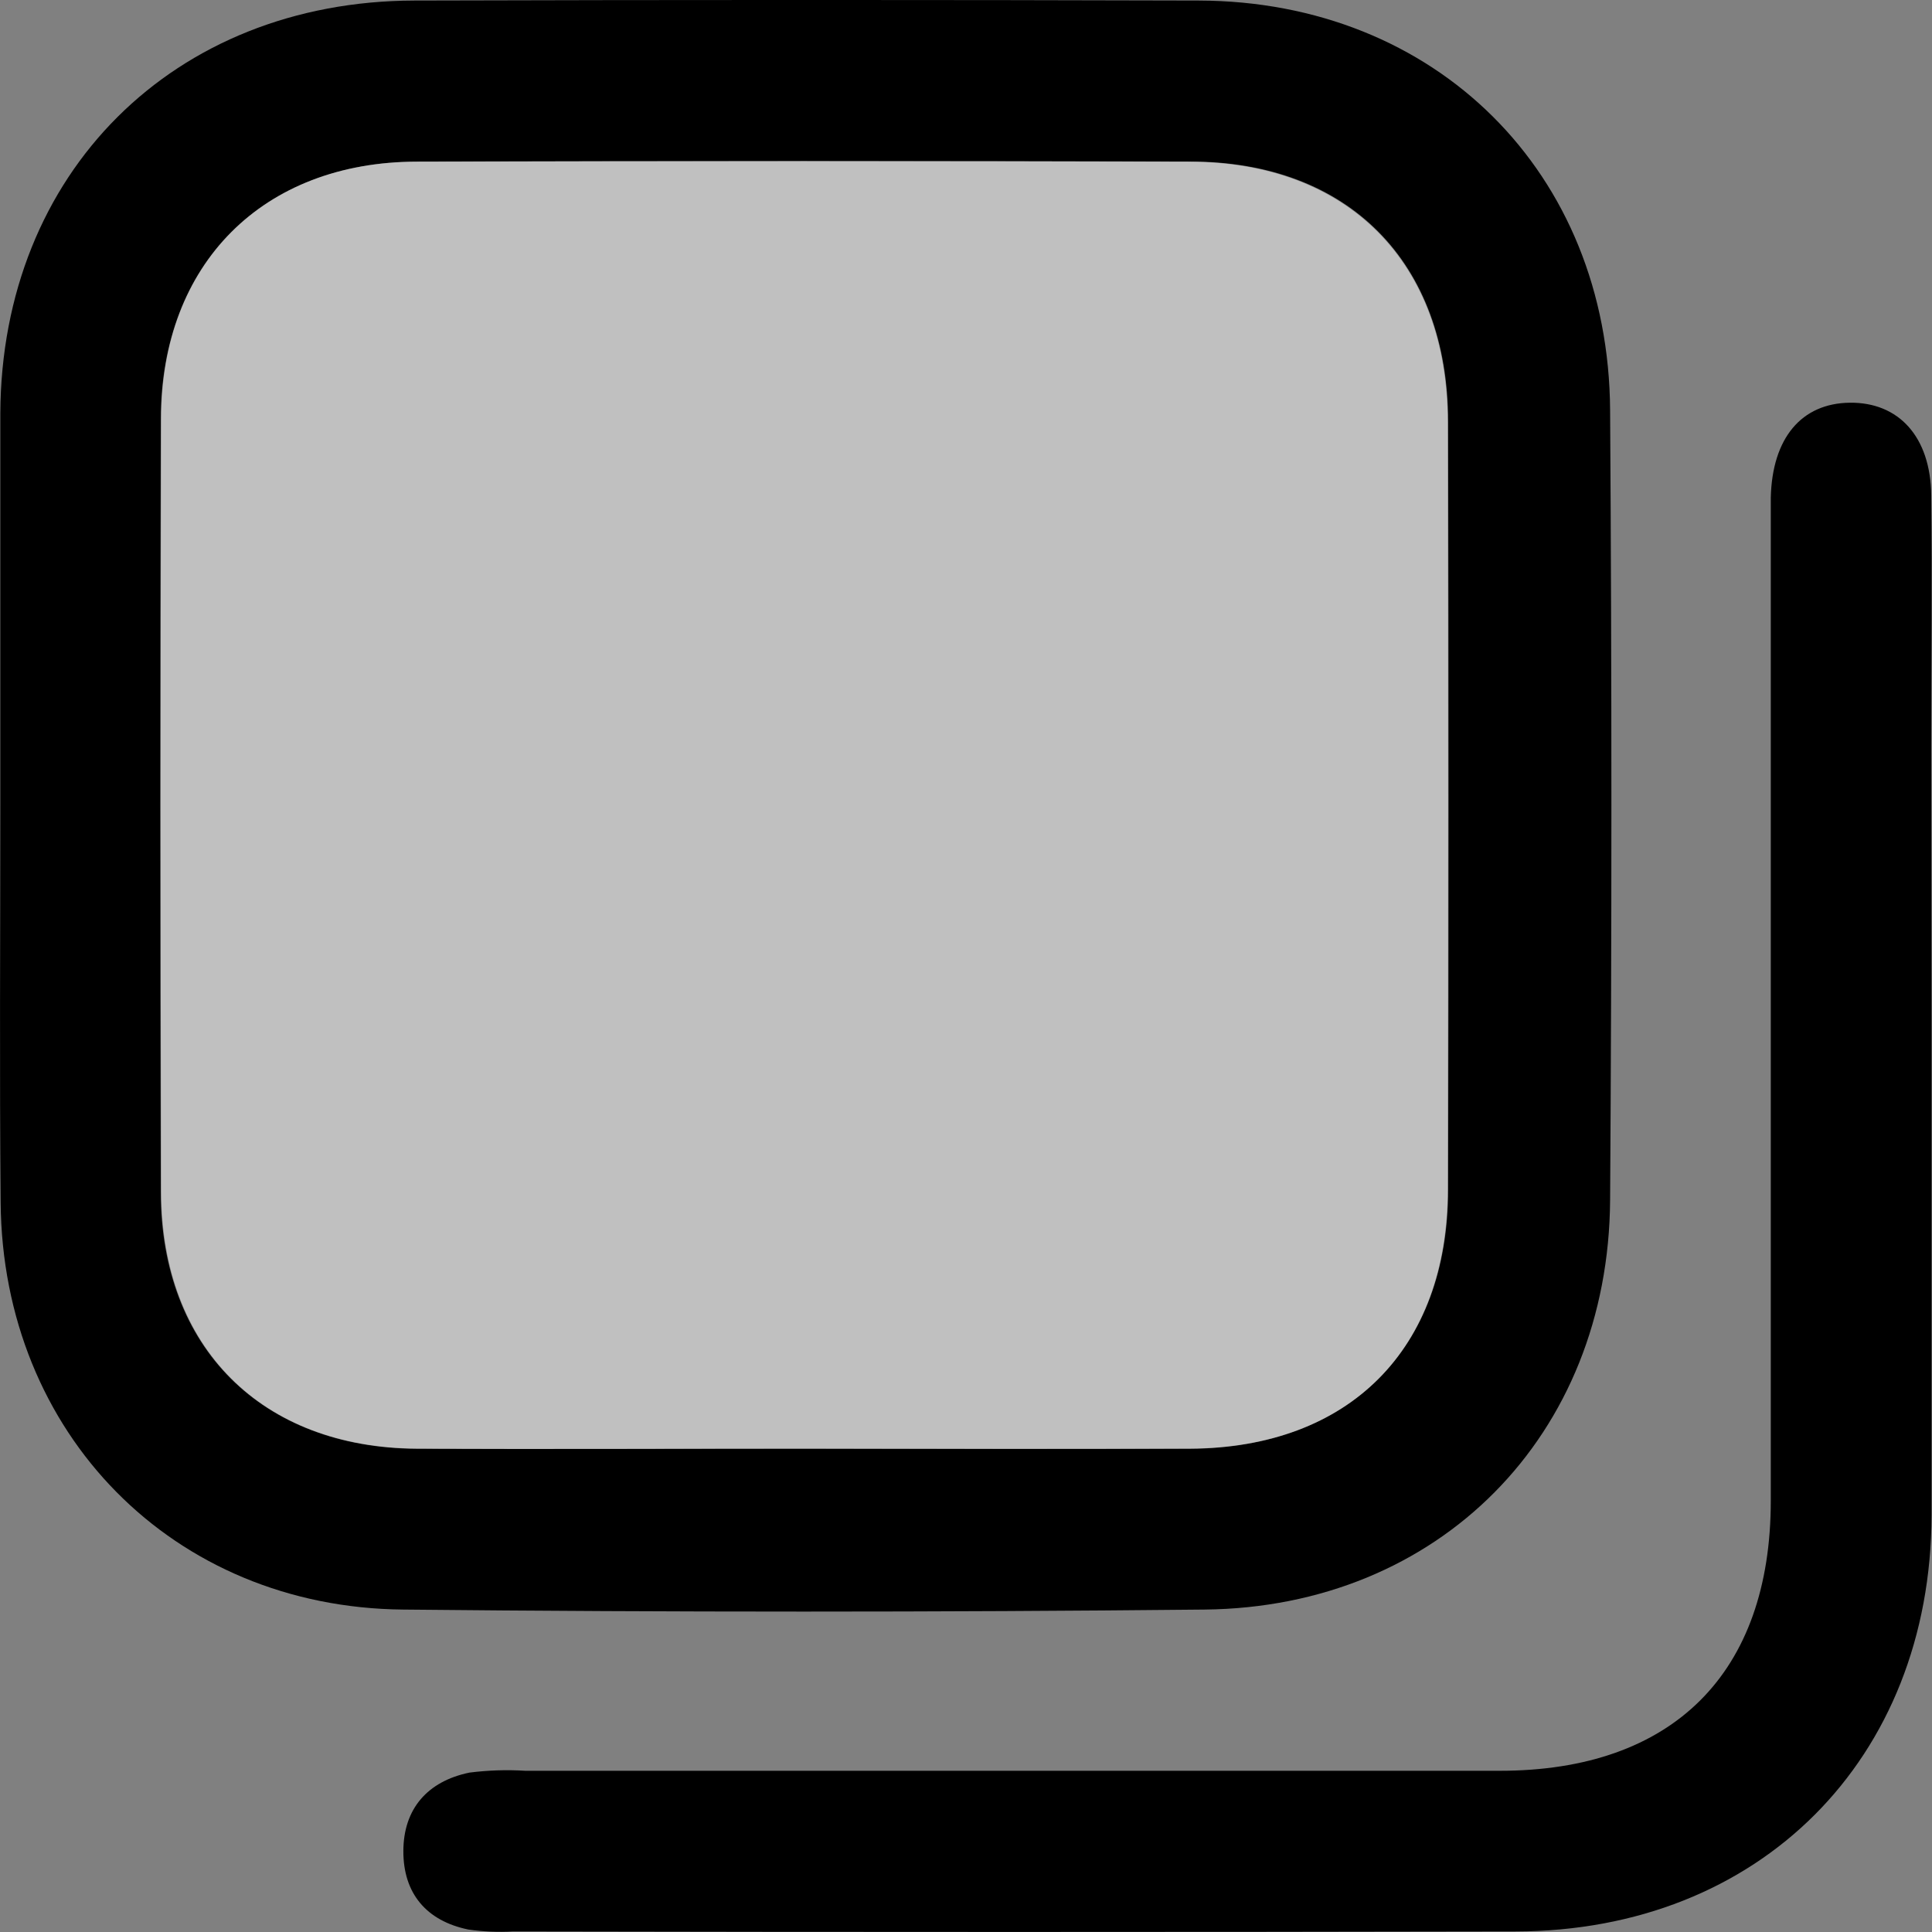 <svg width="18" height="18" viewBox="0 0 18 18" fill="none" xmlns="http://www.w3.org/2000/svg">
<rect x="0" y="0" width="18" height="18" fill="#808080" stroke="none"/>
<path d="M0.003 7.503C0.003 6.285 0.003 5.068 0.003 3.849C0.014 1.612 1.617 0.011 3.86 0.005C6.296 -0.002 8.732 -0.002 11.168 0.005C13.377 0.011 14.988 1.608 15.001 3.823C15.017 6.275 15.017 8.727 15.001 11.179C14.988 13.372 13.407 14.975 11.22 14.996C8.732 15.021 6.245 15.021 3.758 14.996C1.612 14.977 0.024 13.356 0.006 11.204C-0.005 9.972 0.003 8.742 0.003 7.503ZM7.486 13.498C8.686 13.498 9.887 13.498 11.087 13.498C12.57 13.49 13.488 12.571 13.488 11.082C13.493 8.698 13.493 6.315 13.488 3.932C13.488 2.446 12.557 1.511 11.087 1.507C8.686 1.501 6.284 1.501 3.883 1.507C2.446 1.507 1.501 2.46 1.498 3.902C1.492 6.302 1.492 8.703 1.498 11.106C1.498 12.554 2.438 13.489 3.881 13.498C5.084 13.503 6.285 13.497 7.486 13.498Z" fill="black"/>
<path d="M17.996 9.577C17.996 11.09 17.996 12.605 17.996 14.117C17.989 16.391 16.393 17.991 14.12 17.995C11.008 18.001 7.894 18.001 4.781 17.995C4.642 18.003 4.502 17.997 4.363 17.977C3.971 17.896 3.757 17.639 3.758 17.246C3.759 16.852 3.983 16.596 4.373 16.515C4.546 16.493 4.721 16.487 4.895 16.498C7.921 16.498 10.947 16.498 13.973 16.498C15.586 16.498 16.498 15.589 16.498 13.981C16.498 10.988 16.498 7.995 16.498 5.002C16.498 4.881 16.498 4.759 16.498 4.636C16.511 4.082 16.783 3.757 17.235 3.752C17.687 3.747 17.987 4.065 17.993 4.617C18.002 5.399 17.993 6.183 17.993 6.964L17.996 9.577Z" fill="black"/>
<path d="M7.485 13.496C6.285 13.496 5.084 13.503 3.884 13.496C2.44 13.487 1.506 12.557 1.502 11.104C1.494 8.705 1.494 6.303 1.502 3.9C1.502 2.458 2.45 1.509 3.887 1.505C6.287 1.498 8.688 1.498 11.091 1.505C12.563 1.505 13.492 2.445 13.492 3.931C13.497 6.313 13.497 8.697 13.492 11.081C13.492 12.569 12.57 13.488 11.091 13.496C9.887 13.503 8.685 13.498 7.485 13.496Z" fill="white" fill-opacity="0.5"/>
</svg>
